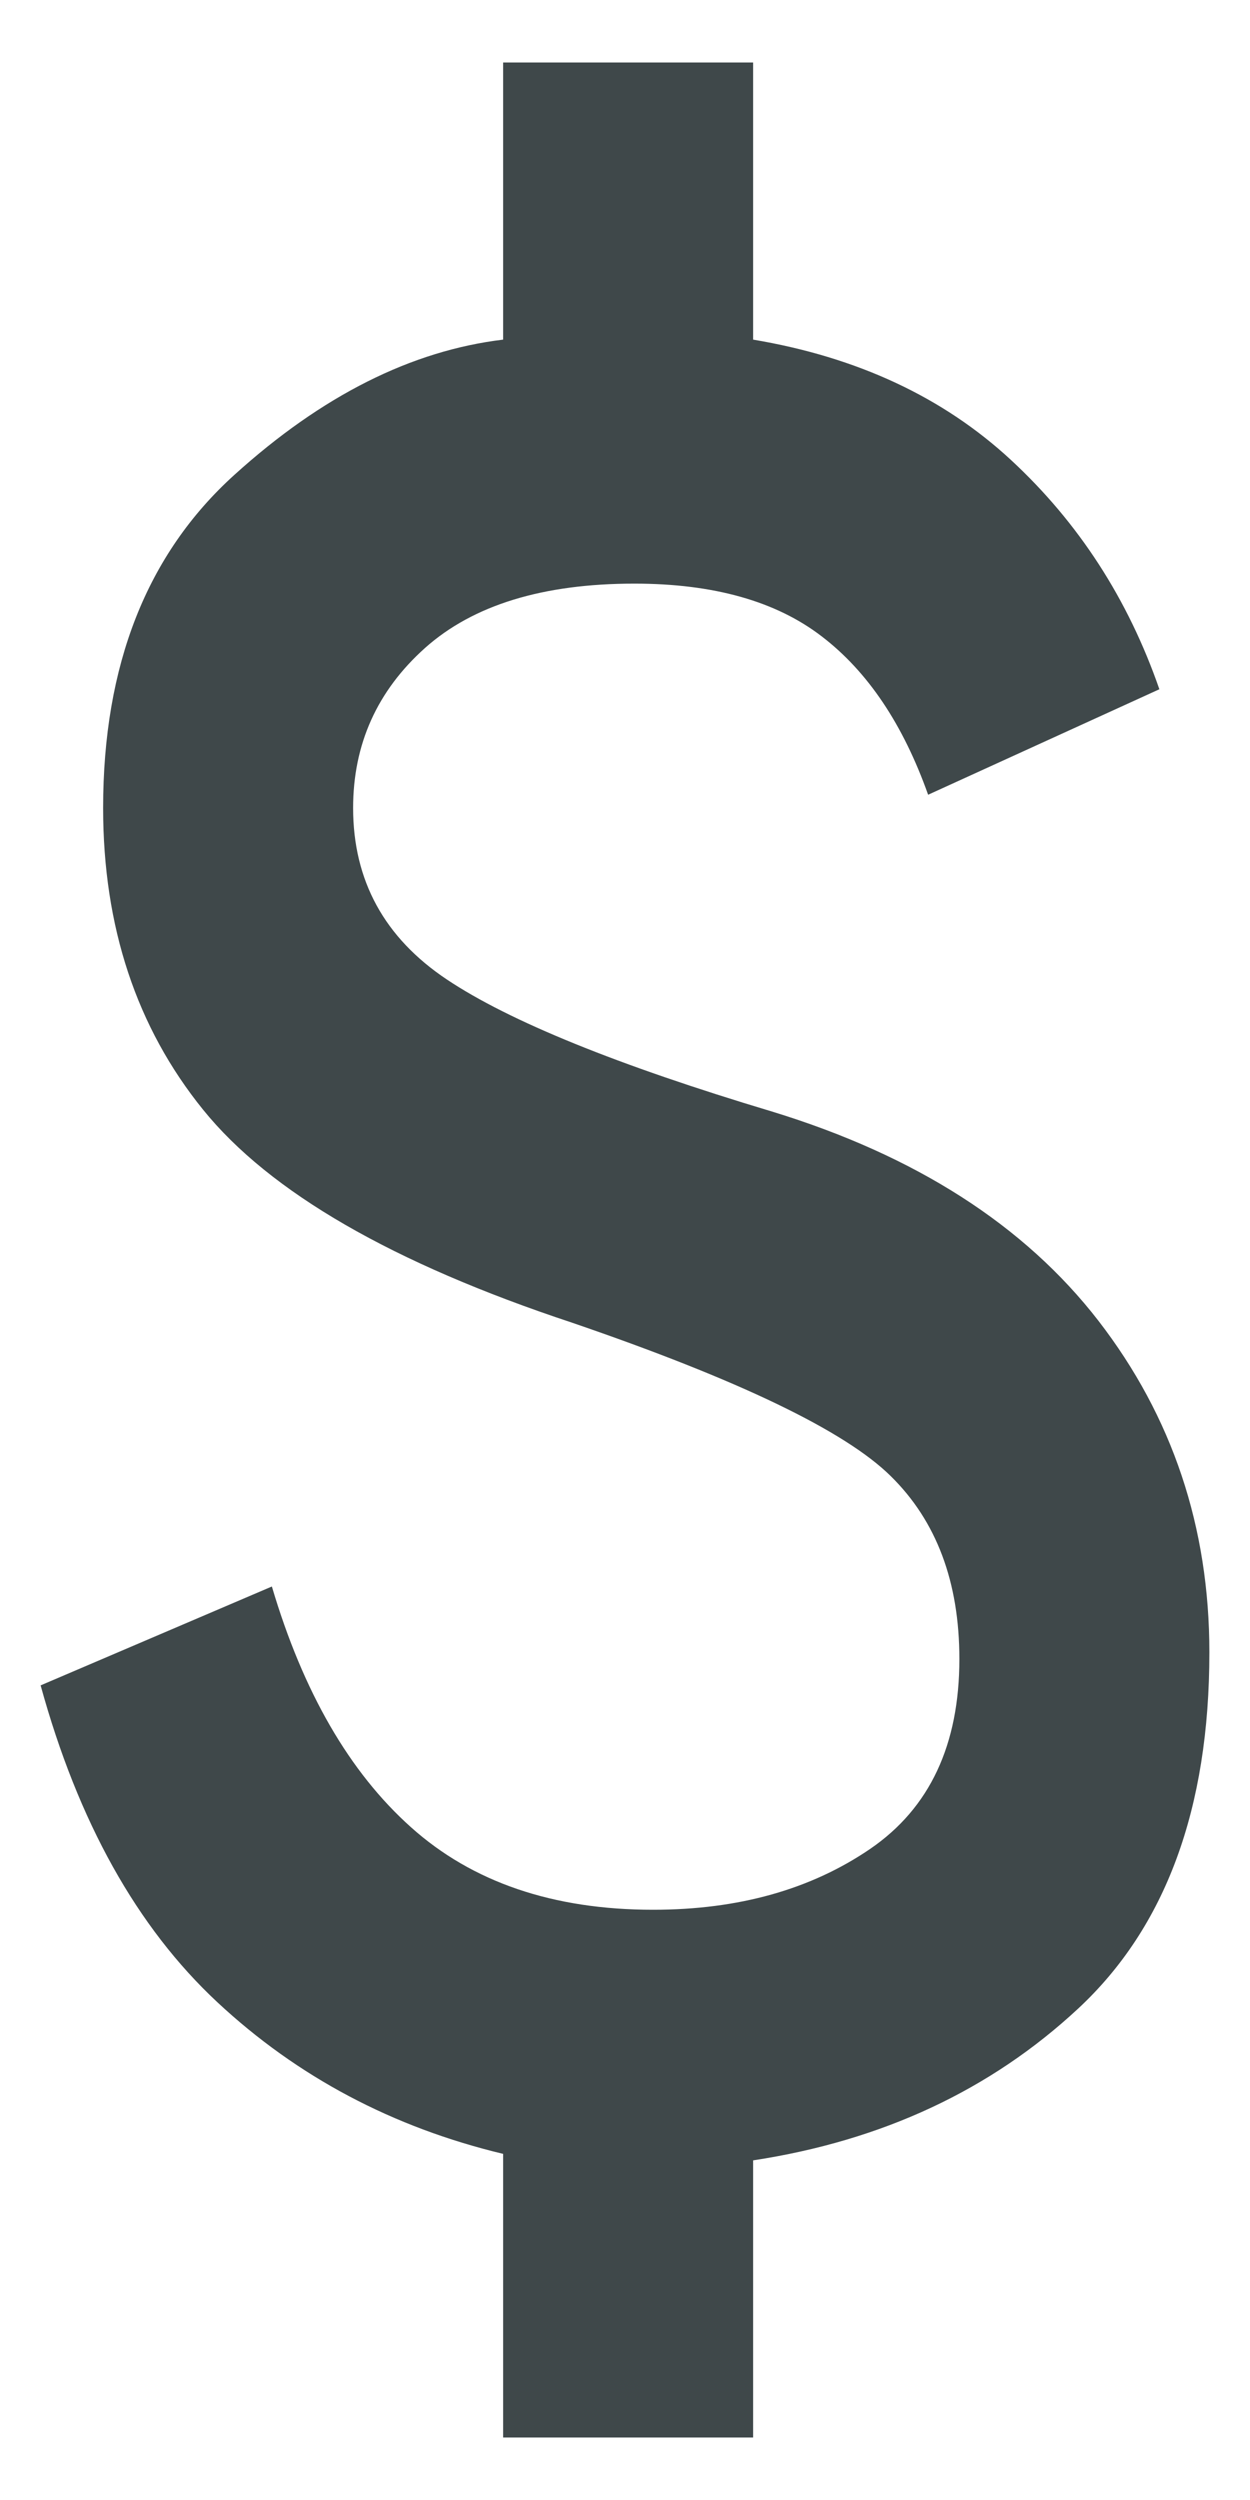 <svg xmlns="http://www.w3.org/2000/svg" width="10" height="20" viewBox="0 0 10 20" fill="none">
<g clip-path="url(#clip0_23_936)">
<path d="M4.025 19.5V17.231C3.142 17.019 2.379 16.615 1.738 16.017C1.096 15.418 0.625 14.574 0.325 13.483L2.175 12.692C2.425 13.536 2.796 14.178 3.288 14.618C3.779 15.058 4.425 15.278 5.225 15.278C5.909 15.278 6.488 15.115 6.963 14.79C7.438 14.464 7.675 13.958 7.675 13.272C7.675 12.656 7.492 12.168 7.125 11.808C6.759 11.447 5.909 11.038 4.575 10.581C3.142 10.106 2.159 9.538 1.625 8.878C1.092 8.219 0.825 7.414 0.825 6.464C0.825 5.32 1.175 4.432 1.875 3.799C2.575 3.165 3.292 2.805 4.025 2.717V0.5H6.025V2.717C6.859 2.857 7.546 3.178 8.088 3.68C8.629 4.181 9.025 4.793 9.275 5.514L7.425 6.358C7.225 5.795 6.942 5.373 6.575 5.092C6.209 4.81 5.709 4.669 5.075 4.669C4.342 4.669 3.784 4.841 3.4 5.184C3.017 5.527 2.825 5.954 2.825 6.464C2.825 7.044 3.075 7.502 3.575 7.836C4.075 8.17 4.942 8.522 6.175 8.892C7.325 9.244 8.196 9.802 8.788 10.567C9.379 11.333 9.675 12.217 9.675 13.219C9.675 14.469 9.325 15.418 8.625 16.069C7.925 16.72 7.059 17.125 6.025 17.283V19.5H4.025Z" fill="#3F484A"/>
</g>
<defs>
<clipPath id="clip0_23_936">
<rect width="10" height="19" fill="white" transform="translate(0 0.5)"/>
</clipPath>
</defs>
</svg>